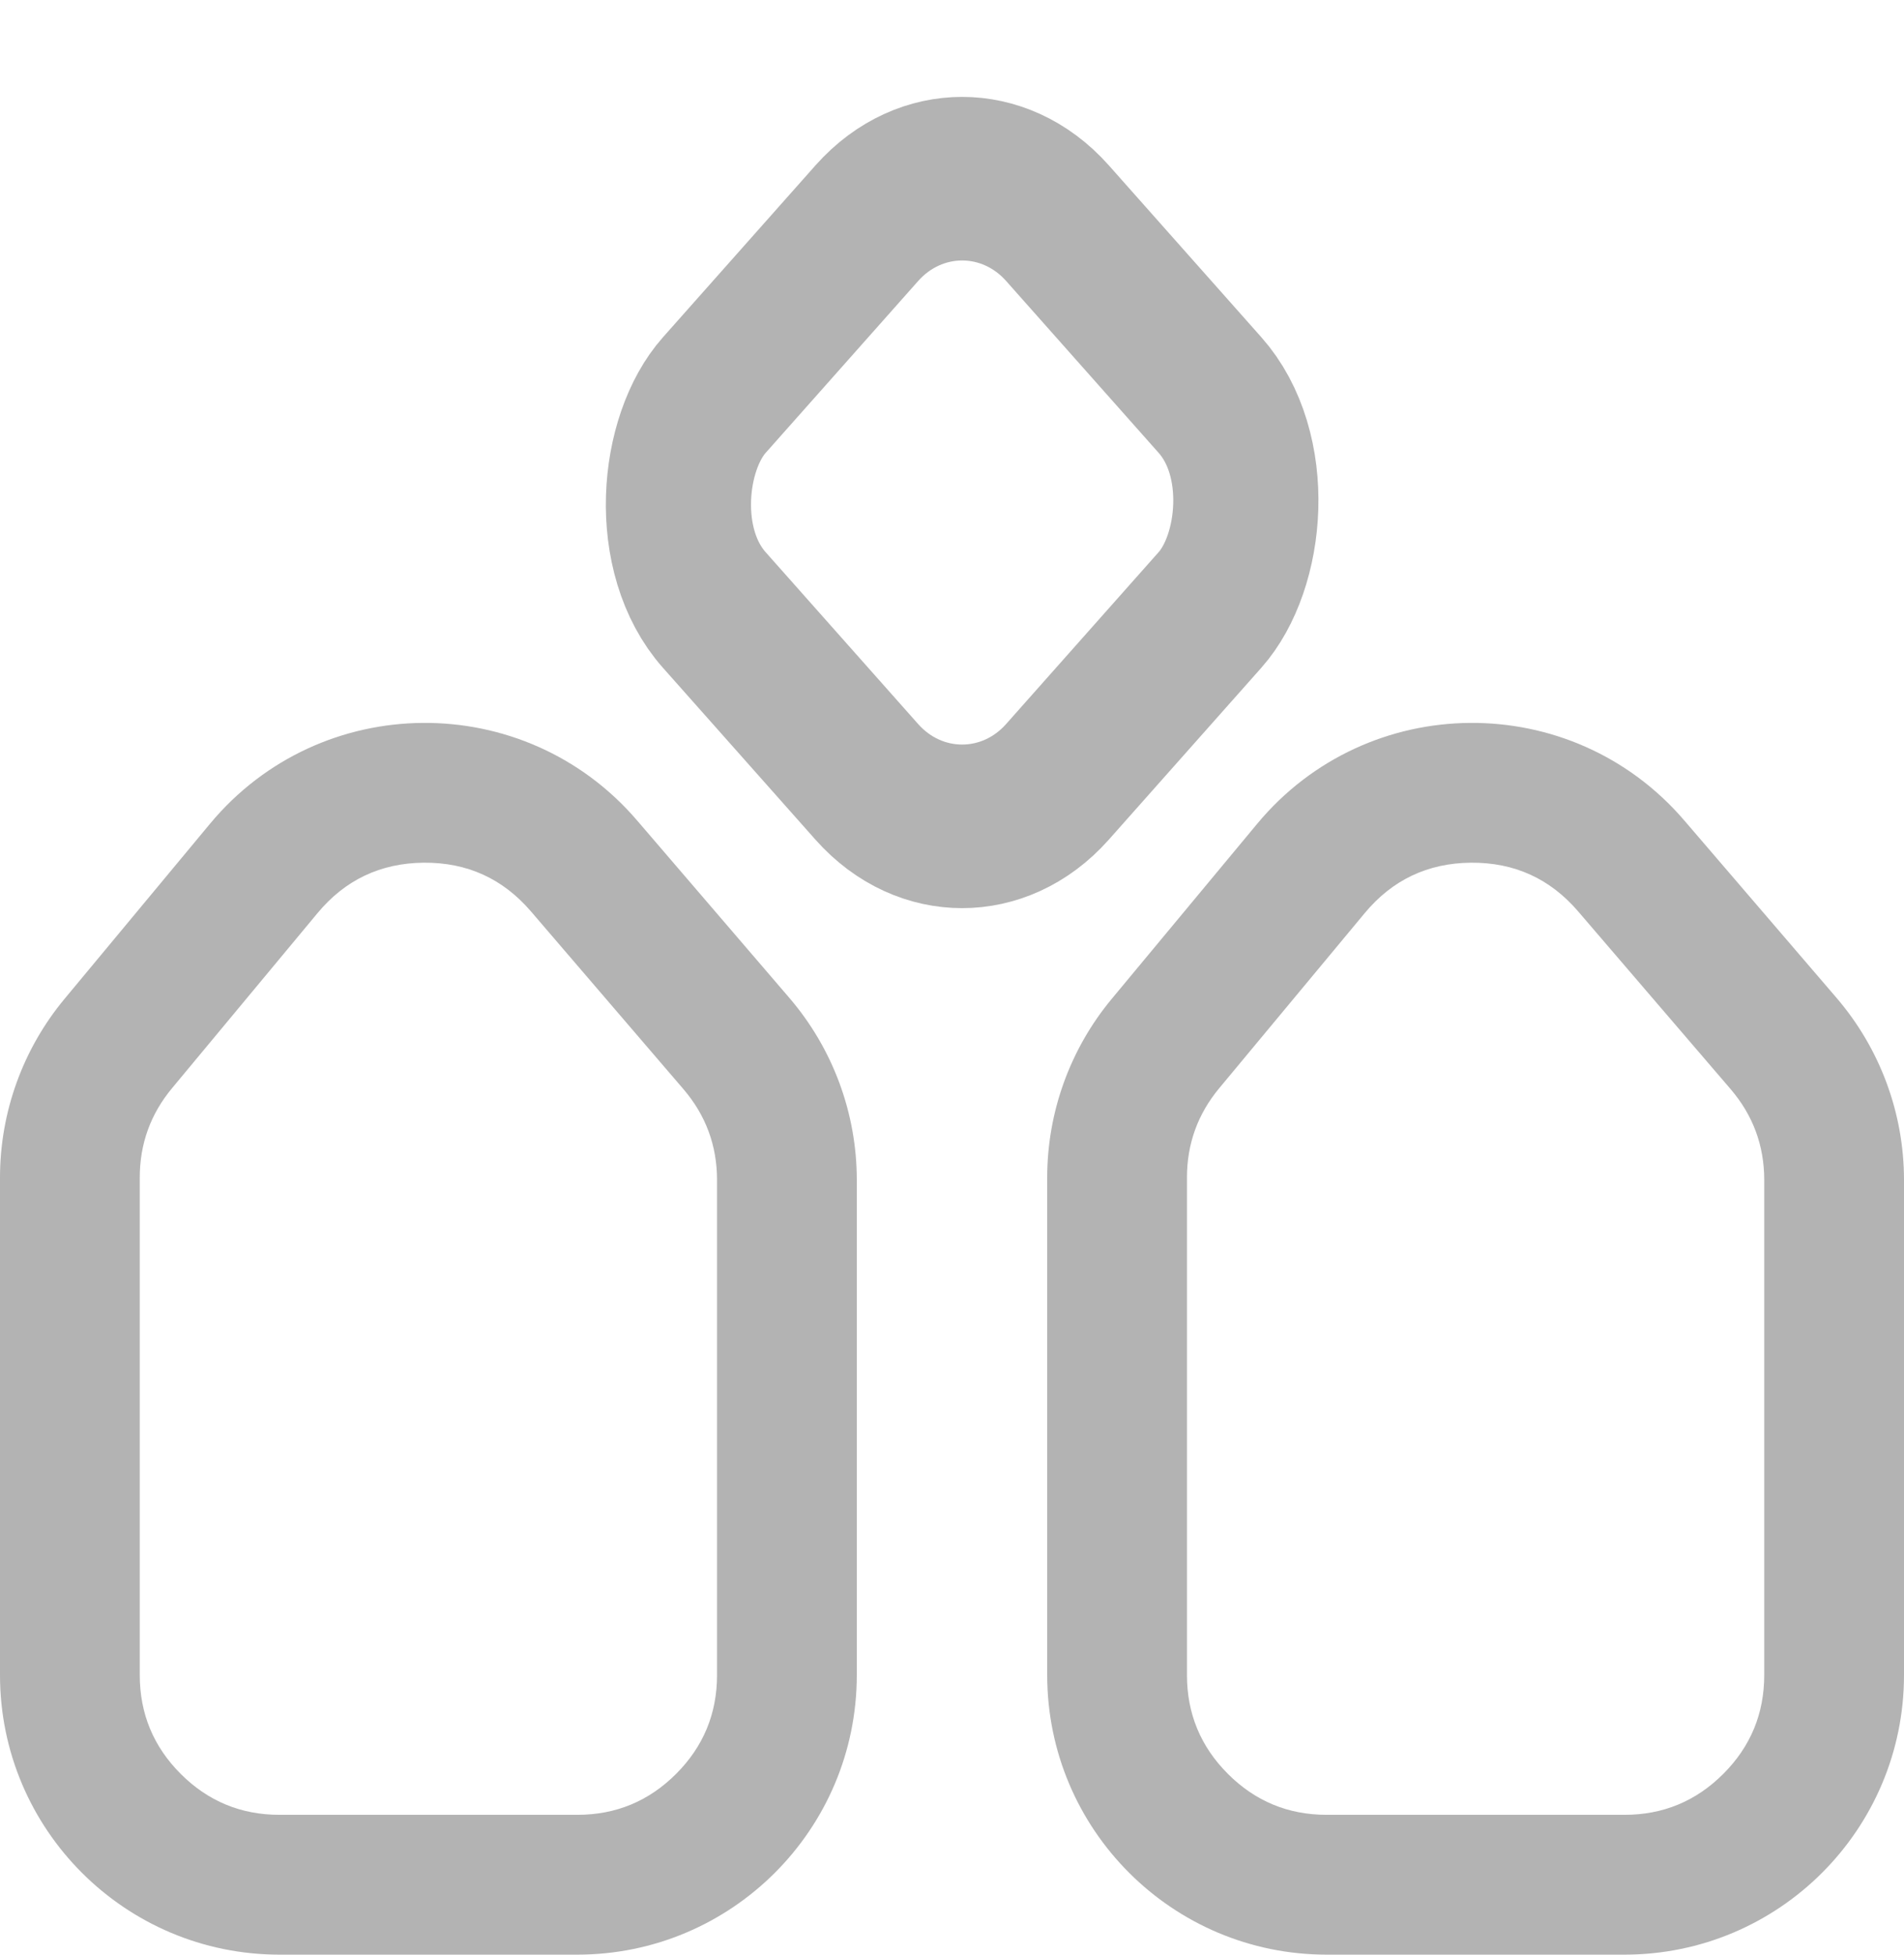 <svg xmlns="http://www.w3.org/2000/svg" xmlns:xlink="http://www.w3.org/1999/xlink" fill="none" version="1.1" width="42" height="43.101" viewBox="0 0 42 43.101"><g><g><path d="M0,36.935C0,40.34,2.761,43.101,6.166,43.101L12.734,43.101C16.139,43.101,18.9,40.34,18.9,36.935L18.9,26.021C18.9,24.548,18.372,23.123,17.413,22.005L14.052,18.09C11.566,15.194,7.072,15.229,4.632,18.165L1.424,22.025C0.504,23.132,0,24.526,0,25.966L0,36.935ZM3.083,36.935Q3.083,38.212,3.986,39.115Q4.889,40.018,6.166,40.018L12.734,40.018Q14.011,40.018,14.914,39.115Q15.817,38.212,15.817,36.935L15.817,26.021Q15.817,24.88,15.073,24.013L11.713,20.098Q10.781,19.012,9.349,19.023Q7.918,19.035,7.003,20.136L3.795,23.995Q3.083,24.852,3.083,25.966L3.083,36.935Z" fill-rule="evenodd" fill="#B3B3B3" fill-opacity="1"/></g><g><path d="M23.1,36.935C23.1,40.34,25.861,43.101,29.266,43.101L35.834,43.101C39.239,43.101,42,40.34,42,36.935L42,26.021C42,24.548,41.472,23.123,40.513,22.005L37.152,18.09C34.666,15.194,30.172,15.229,27.732,18.165L24.524,22.025C23.604,23.132,23.1,24.526,23.1,25.966L23.1,36.935ZM26.183,36.935Q26.183,38.212,27.086,39.115Q27.989,40.018,29.266,40.018L35.834,40.018Q37.111,40.018,38.014,39.115Q38.917,38.212,38.917,36.935L38.917,26.021Q38.917,24.88,38.173,24.013L34.813,20.098Q33.881,19.012,32.449,19.023Q31.018,19.035,30.103,20.136L26.895,23.995Q26.183,24.852,26.183,25.966L26.183,36.935Z" fill-rule="evenodd" fill="#B3B3B3" fill-opacity="1"/></g><g transform="matrix(0.664,0.748,-0.664,0.748,10.521,-14.585)"><rect x="19.515" y="3.396" width="11.401" height="11.402" rx="3.167" fill-opacity="0" stroke-opacity="1" stroke="#B3B3B3" fill="none" stroke-width="3.41"/></g></g></svg>